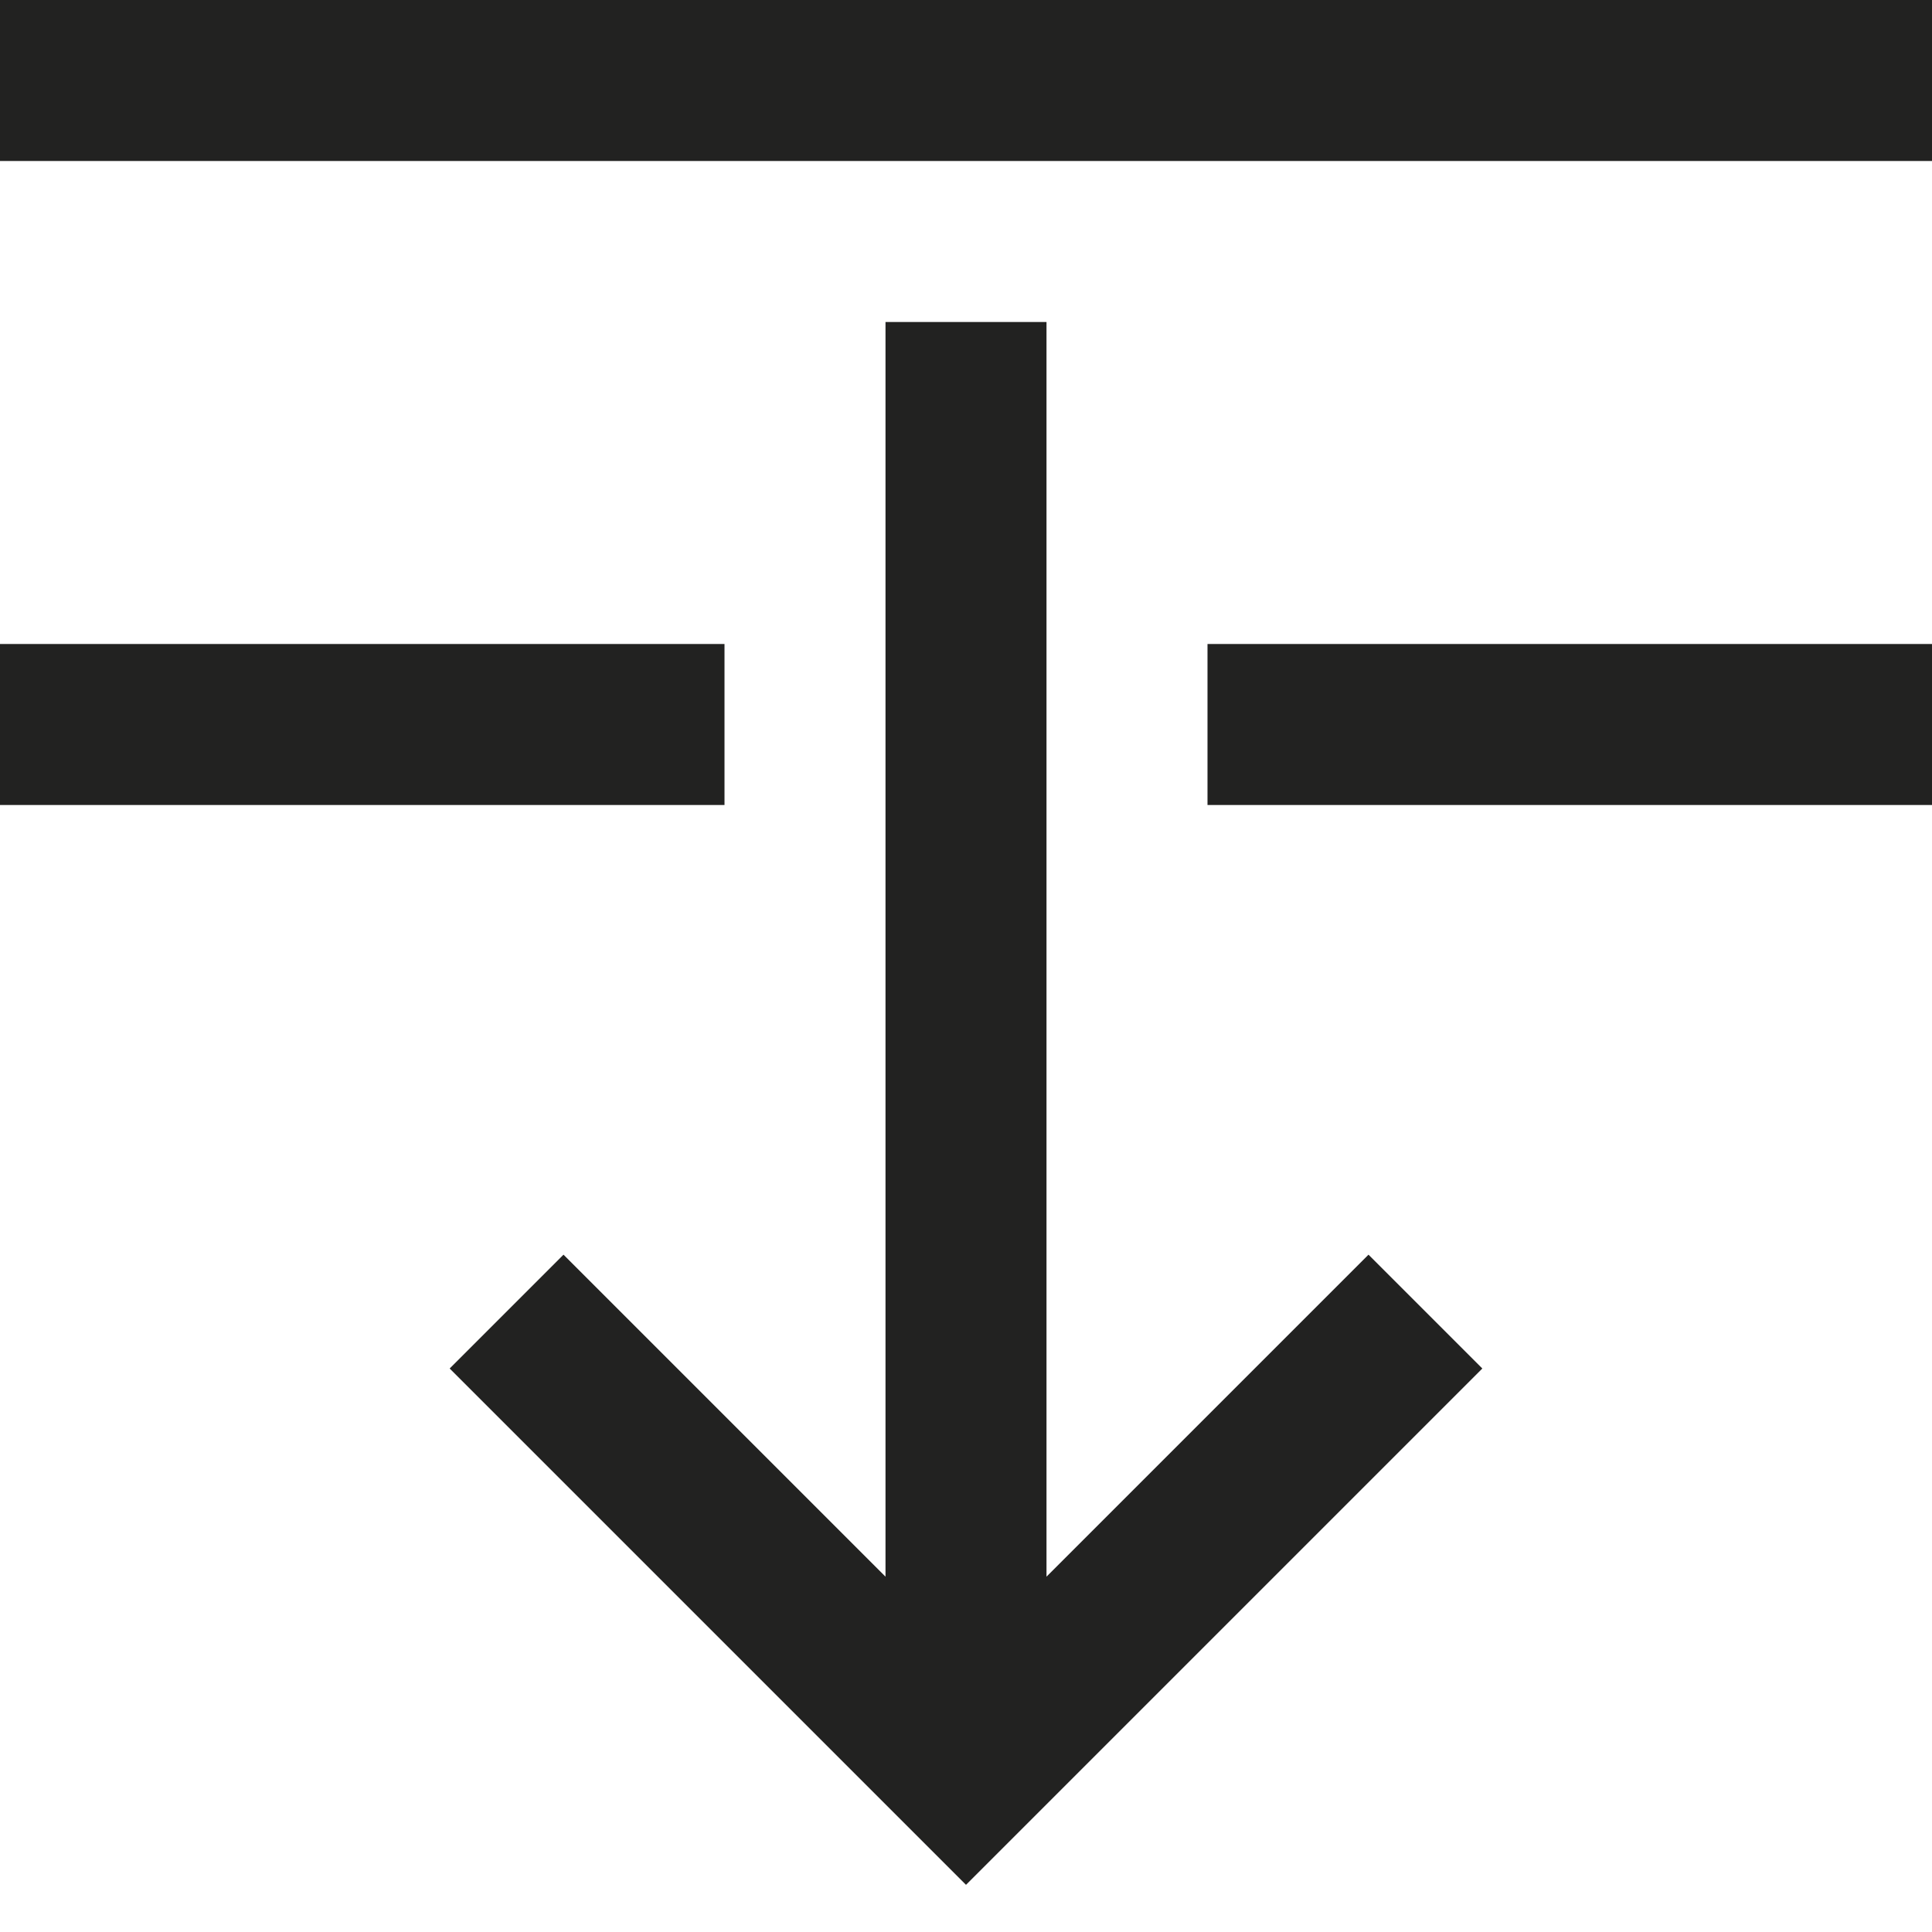 <?xml version="1.0" encoding="utf-8"?>
<!-- Generator: Adobe Illustrator 19.2.1, SVG Export Plug-In . SVG Version: 6.00 Build 0)  -->
<!DOCTYPE svg PUBLIC "-//W3C//DTD SVG 1.1//EN" "http://www.w3.org/Graphics/SVG/1.1/DTD/svg11.dtd">
<svg version="1.1" id="Layer_1" xmlns="http://www.w3.org/2000/svg" xmlns:xlink="http://www.w3.org/1999/xlink" x="0px" y="0px"
	 width="24px" height="24px" viewBox="0 0 24 24" enable-background="new 0 0 24 24" xml:space="preserve">
<rect fill="#222221" width="24" height="2"/>
<rect y="8" fill="#222221" width="9" height="2"/>
<rect x="15" y="8" fill="#222221" width="9" height="2"/>
<polygon fill="#222221" points="11,4 11,19.586 7,15.586 5.586,17 12,23.414 18.414,17 17,15.586 13,19.586 13,4 "/>
</svg>
